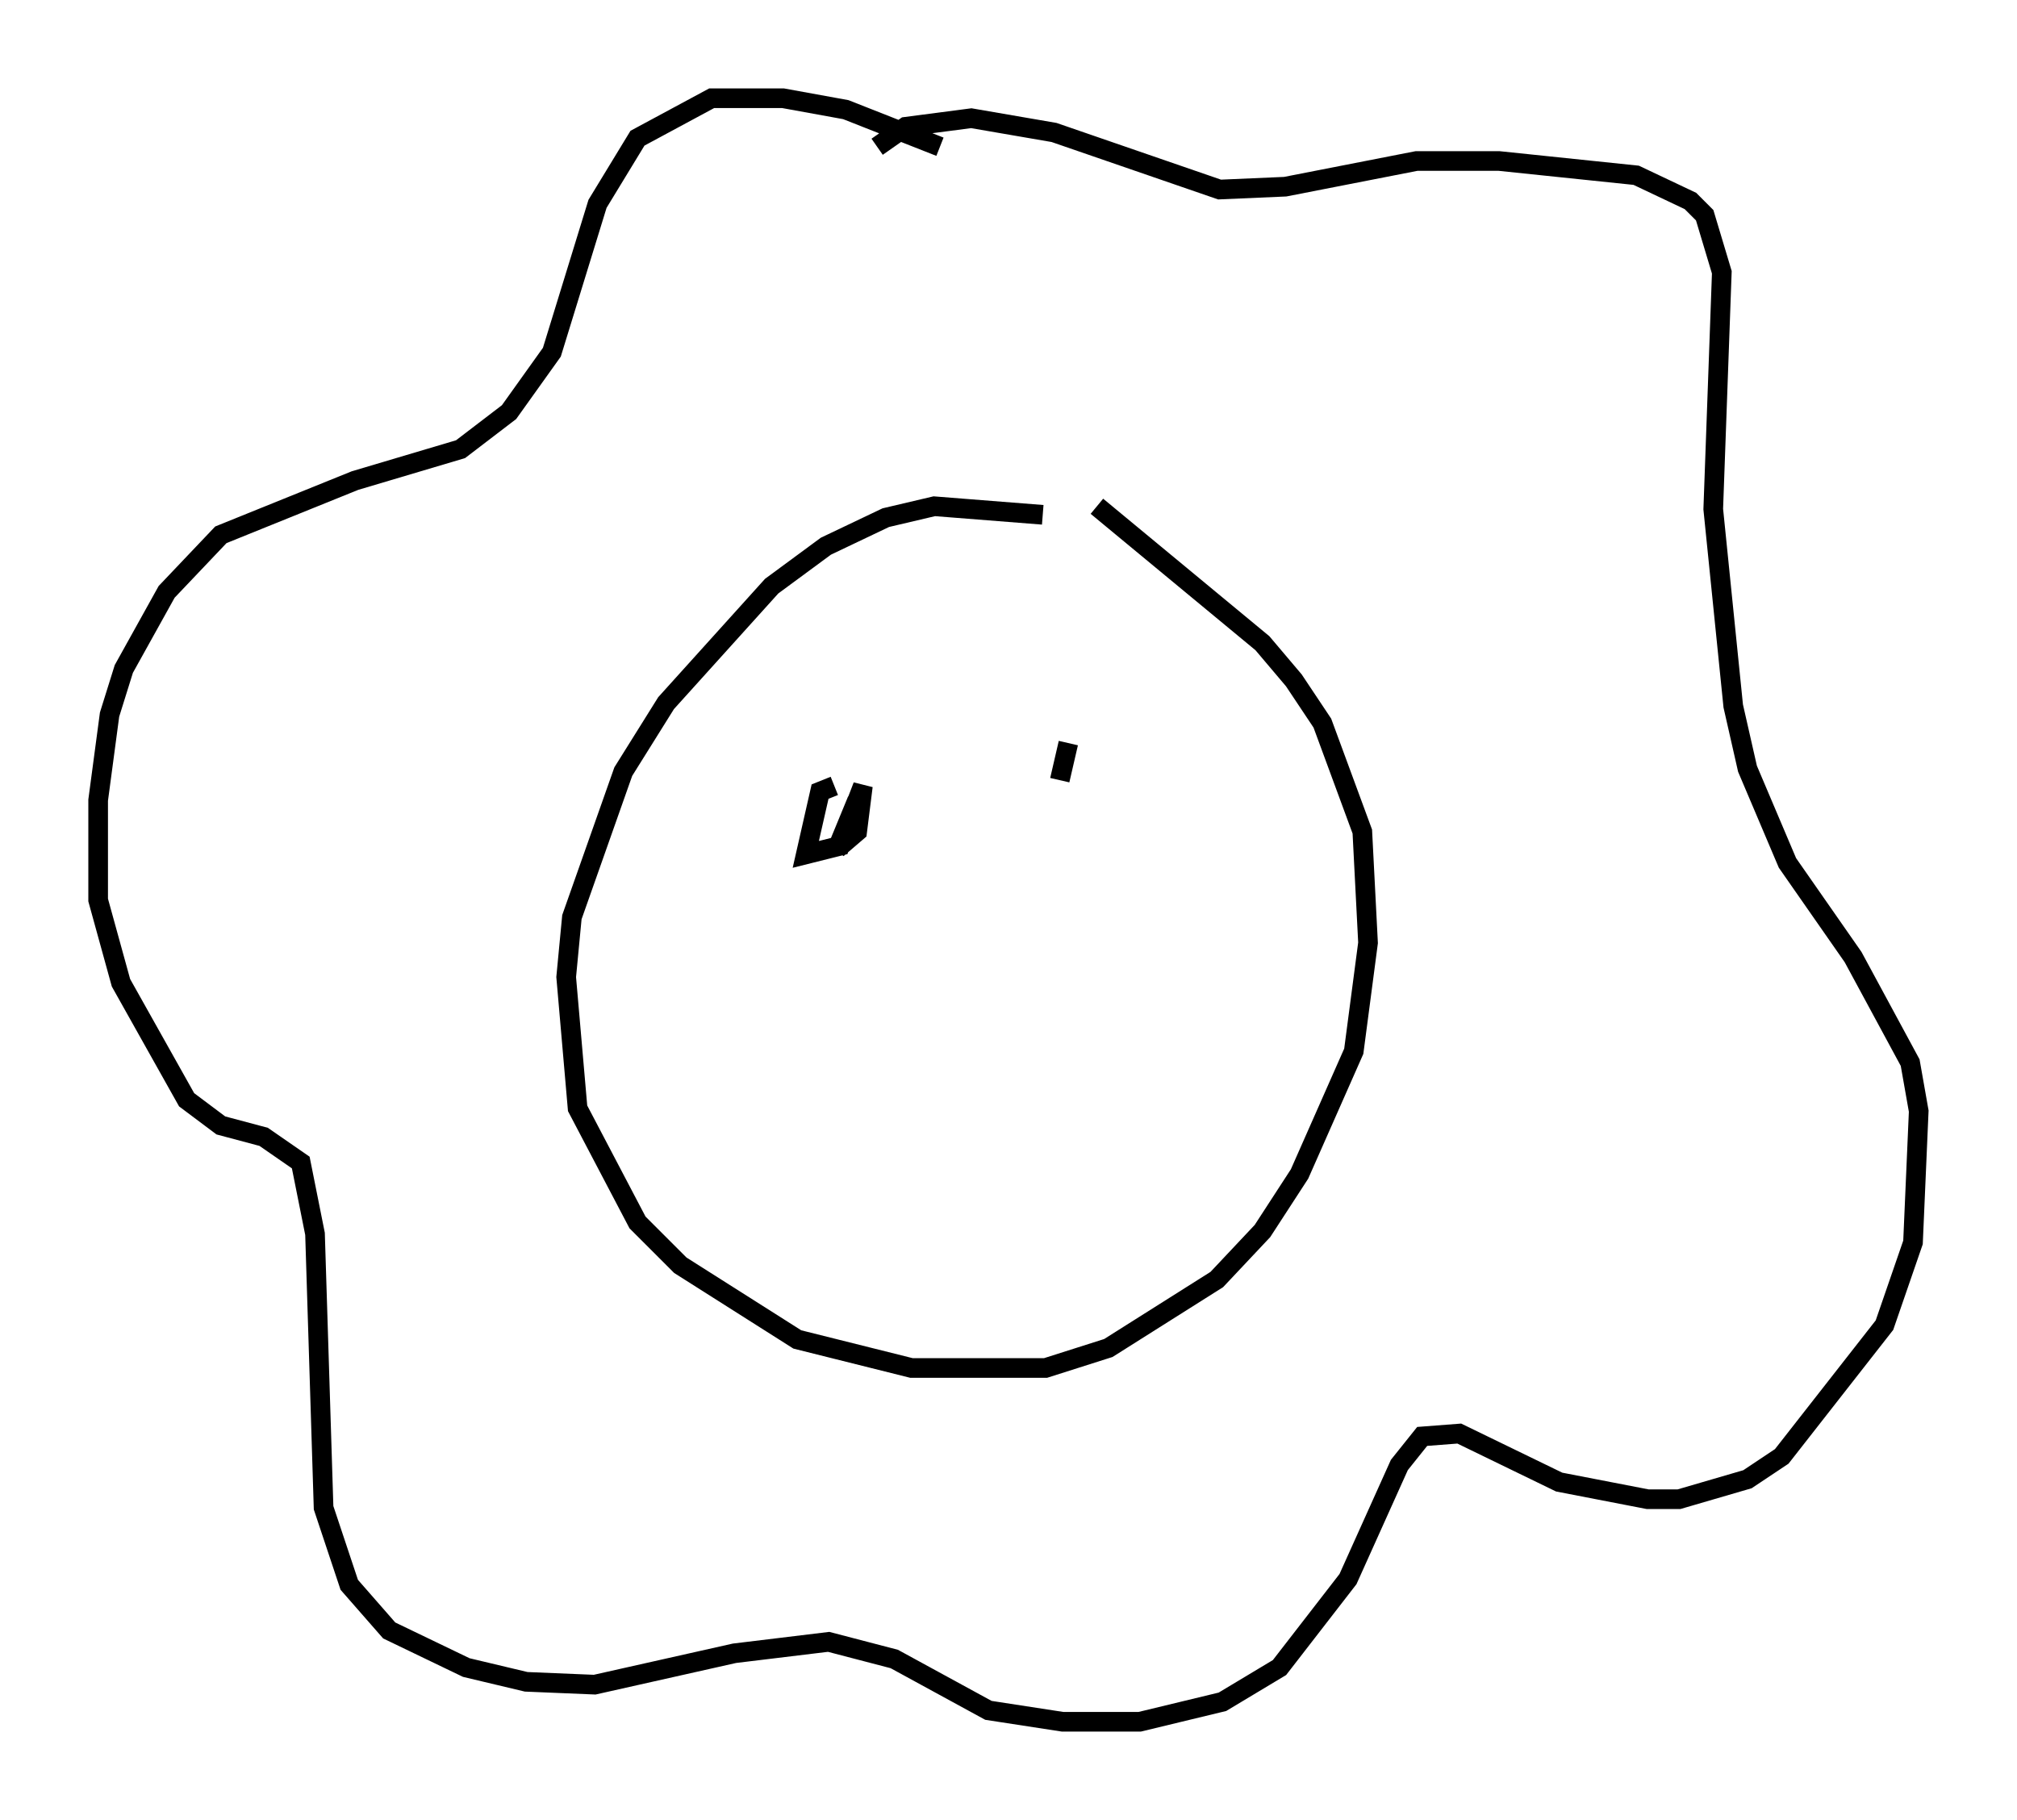 <?xml version="1.0" encoding="utf-8" ?>
<svg baseProfile="full" height="92.648" version="1.1" width="102.67" xmlns="http://www.w3.org/2000/svg" xmlns:ev="http://www.w3.org/2001/xml-events" xmlns:xlink="http://www.w3.org/1999/xlink"><defs /><rect fill="white" height="92.648" width="102.67" x="0" y="0" /><path d="M55.693, 27.95 m-2.615, -1.743 l-5.52, -0.436 -2.469, 0.581 l-3.05, 1.453 -2.76, 2.034 l-5.374, 5.955 -2.179, 3.486 l-2.615, 7.408 -0.291, 3.05 l0.581, 6.682 3.05, 5.81 l2.179, 2.179 5.955, 3.777 l5.81, 1.453 6.827, 0.0 l3.196, -1.017 5.52, -3.486 l2.324, -2.469 1.888, -2.905 l2.76, -6.246 0.726, -5.52 l-0.291, -5.665 -2.034, -5.52 l-1.453, -2.179 -1.598, -1.888 l-8.425, -6.972 m-7.989, -18.302 l-4.793, -1.888 -3.196, -0.581 l-3.631, 0.0 -3.777, 2.034 l-2.034, 3.341 -2.324, 7.553 l-2.179, 3.05 -2.469, 1.888 l-5.374, 1.598 -6.827, 2.76 l-2.76, 2.905 -2.179, 3.922 l-0.726, 2.324 -0.581, 4.358 l0.0, 5.084 1.162, 4.212 l3.341, 5.955 1.743, 1.307 l2.179, 0.581 1.888, 1.307 l0.726, 3.631 0.436, 13.944 l1.307, 3.922 2.034, 2.324 l3.922, 1.888 3.05, 0.726 l3.486, 0.145 7.117, -1.598 l4.793, -0.581 3.341, 0.872 l4.793, 2.615 3.777, 0.581 l3.922, 0.0 4.212, -1.017 l2.905, -1.743 3.486, -4.503 l2.615, -5.81 1.162, -1.453 l1.888, -0.145 5.084, 2.469 l4.503, 0.872 1.598, 0.0 l3.486, -1.017 1.743, -1.162 l5.229, -6.682 1.453, -4.212 l0.291, -6.682 -0.436, -2.469 l-2.905, -5.374 -3.341, -4.793 l-2.034, -4.793 -0.726, -3.196 l-1.017, -10.022 0.436, -12.056 l-0.872, -2.905 -0.726, -0.726 l-2.76, -1.307 -6.972, -0.726 l-4.212, 0.0 -6.682, 1.307 l-3.341, 0.145 -8.425, -2.905 l-4.212, -0.726 -3.341, 0.436 l-1.453, 1.017 m-2.179, 32.536 l-0.726, 0.291 -0.726, 3.196 l1.743, -0.436 0.872, -2.324 l-1.017, 2.469 1.017, -0.872 l0.291, -2.324 -0.726, 1.888 m11.184, -4.067 l-0.436, 1.888 " fill="none" stroke="black" stroke-width="1" /></svg>